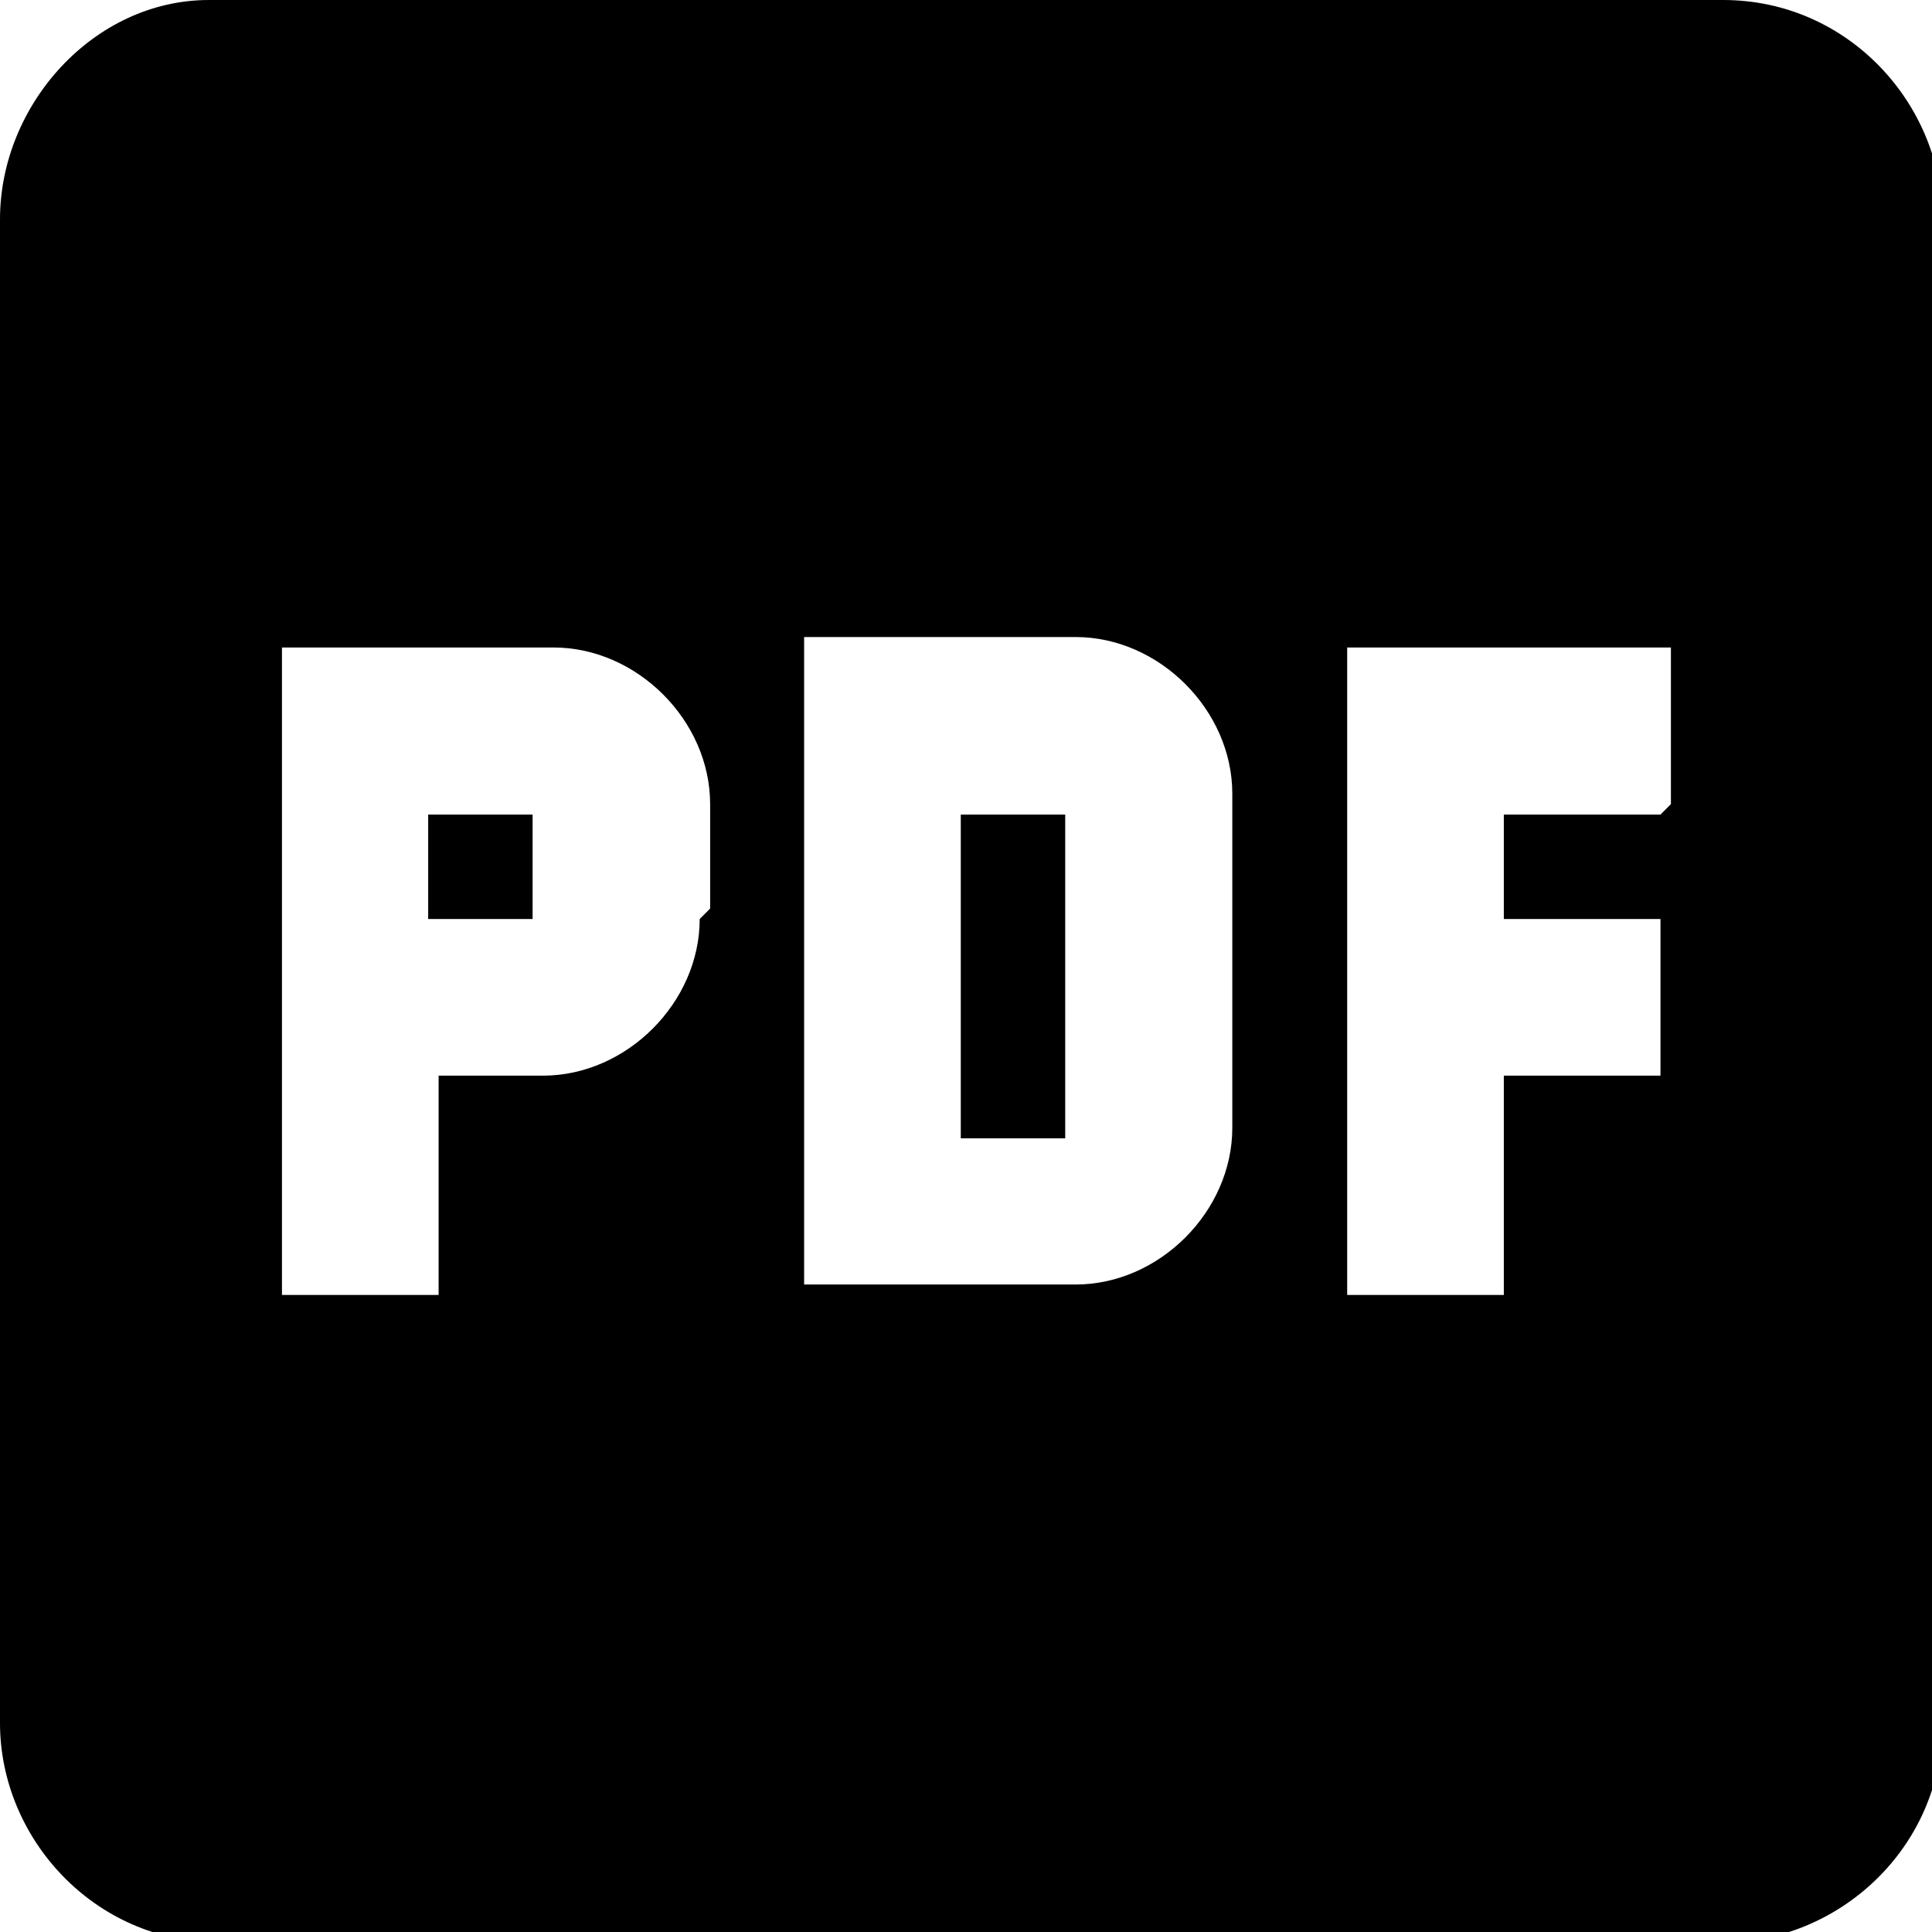 <?xml version="1.0" encoding="UTF-8"?>
<svg xmlns="http://www.w3.org/2000/svg" version="1.1" viewBox="0 0 18.5 18.5">
  <!-- Generator: Adobe Illustrator 28.7.1, SVG Export Plug-In . SVG Version: 1.2.0 Build 142)  -->
  <g>
    <g id="mdi-file-pdf-box">
      <path d="M16.4,0H2C.9,0,0,1,0,2.1v14.4c0,1.1.9,2.1,2.1,2.1h14.4c1.1,0,2.1-.9,2.1-2.1V2.1c0-1.1-.9-2.1-2.1-2.1M6.7,8.8c0,.8-.7,1.5-1.5,1.5h-1v2.1h-1.5v-6.2h2.6c.8,0,1.5.7,1.5,1.5v1M11.8,10.8c0,.8-.7,1.5-1.5,1.5h-2.6v-6.2h2.6c.8,0,1.5.7,1.5,1.5v3.1M15.9,7.8h-1.5v1h1.5v1.5h-1.5v2.1h-1.5v-6.2h3.1v1.5M9.2,7.8h1v3.1h-1v-3.1M4.1,7.8h1v1h-1v-1Z"/>
    </g>
  </g>
</svg>